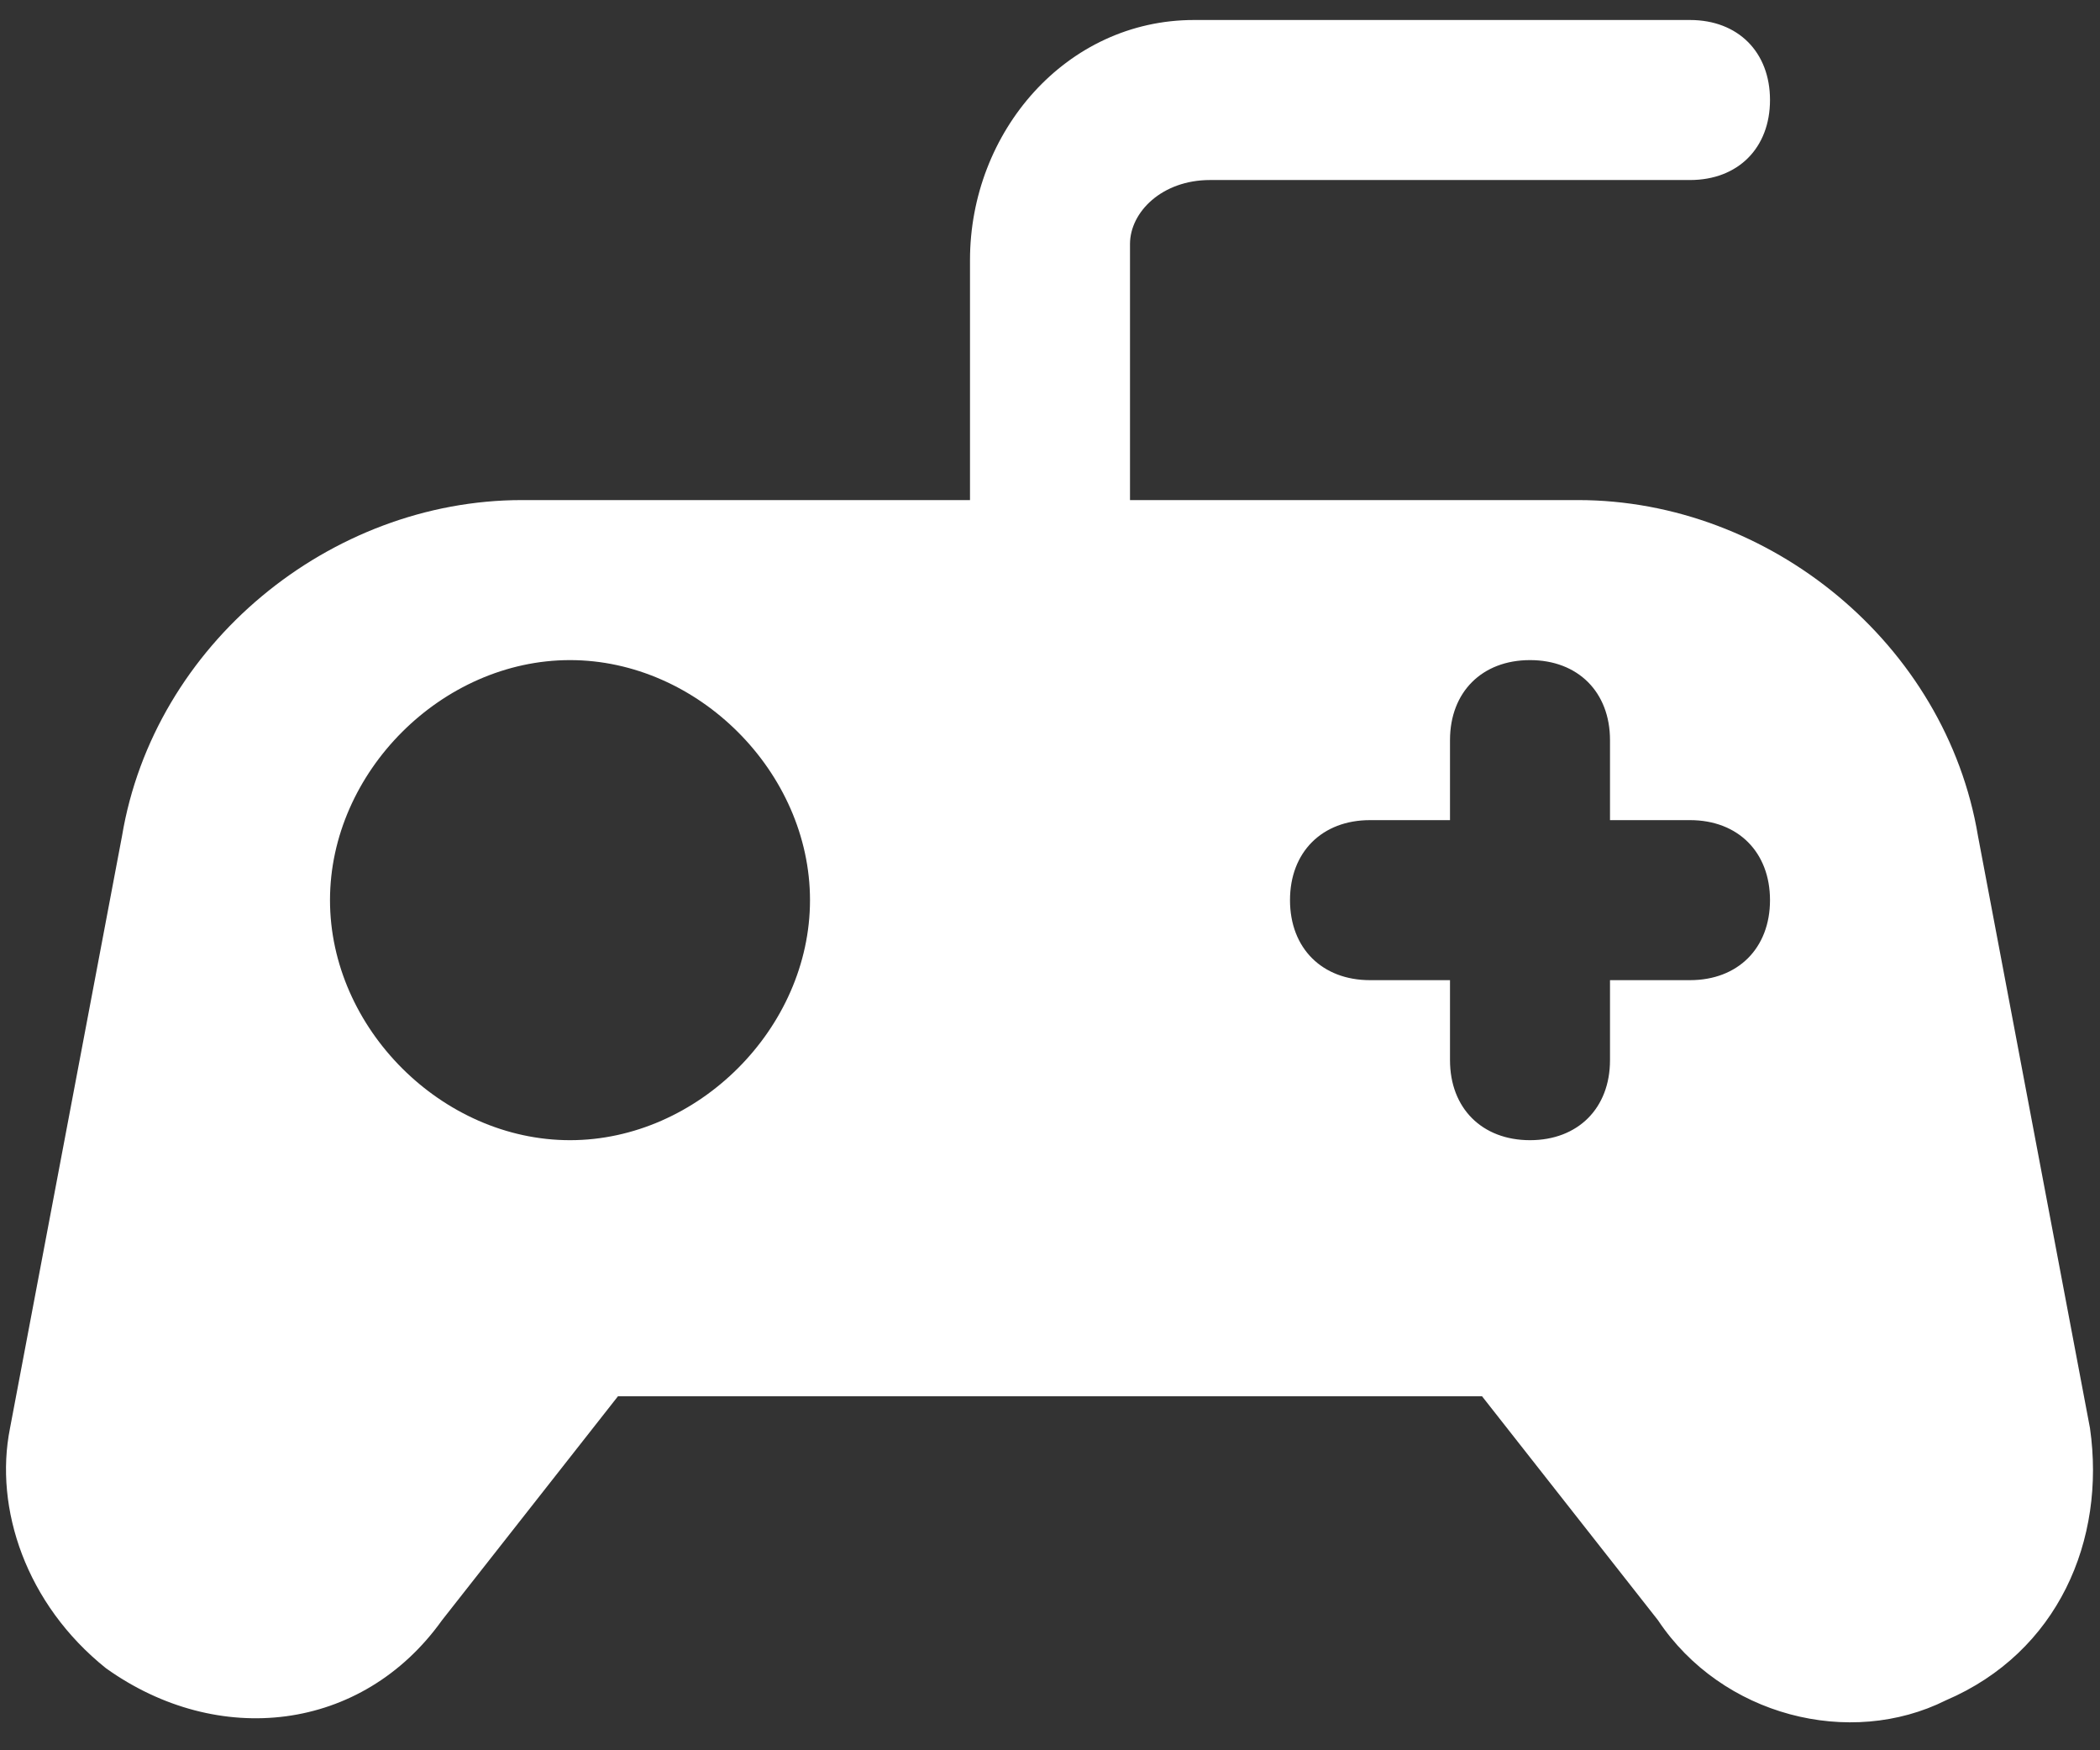 <svg width="42" height="35" viewBox="0 0 42 35" fill="none" xmlns="http://www.w3.org/2000/svg">
<rect x="0" y="0" width="42" height="35" fill="#333333" stroke="none"/>
<path d="M38.92 34C37 34.96 34.44 34.32 33.16 32.4L29.64 27.92H12.36L8.84 32.4C7.24 34.64 4.36 34.96 2.12 33.36C0.52 32.08 -0.12 30.16 0.2 28.56L2.44 16.72C3.08 12.88 6.6 10 10.44 10H19.4V5.2C19.4 2.64 21.32 0.4 23.88 0.4H33.8C34.76 0.4 35.4 1.04 35.4 2C35.4 2.96 34.76 3.6 33.8 3.6H24.2C23.24 3.6 22.6 4.24 22.6 4.88V10H31.56C35.4 10 38.92 12.88 39.56 16.72L41.8 28.56C42.12 30.8 41.16 33.04 38.92 34ZM16.2 18C16.2 15.44 13.96 13.2 11.4 13.2C8.84 13.2 6.6 15.44 6.6 18C6.6 20.56 8.84 22.8 11.4 22.8C13.96 22.8 16.2 20.56 16.2 18ZM35.4 18C35.4 17.04 34.76 16.4 33.8 16.4H32.2V14.8C32.2 13.84 31.56 13.2 30.6 13.2C29.64 13.2 29 13.84 29 14.8V16.4H27.4C26.44 16.4 25.8 17.04 25.8 18C25.8 18.96 26.44 19.6 27.4 19.6H29V21.2C29 22.16 29.64 22.8 30.6 22.8C31.56 22.8 32.2 22.16 32.2 21.2V19.6H33.8C34.76 19.6 35.4 18.96 35.4 18Z" fill="white"/>
</svg>
